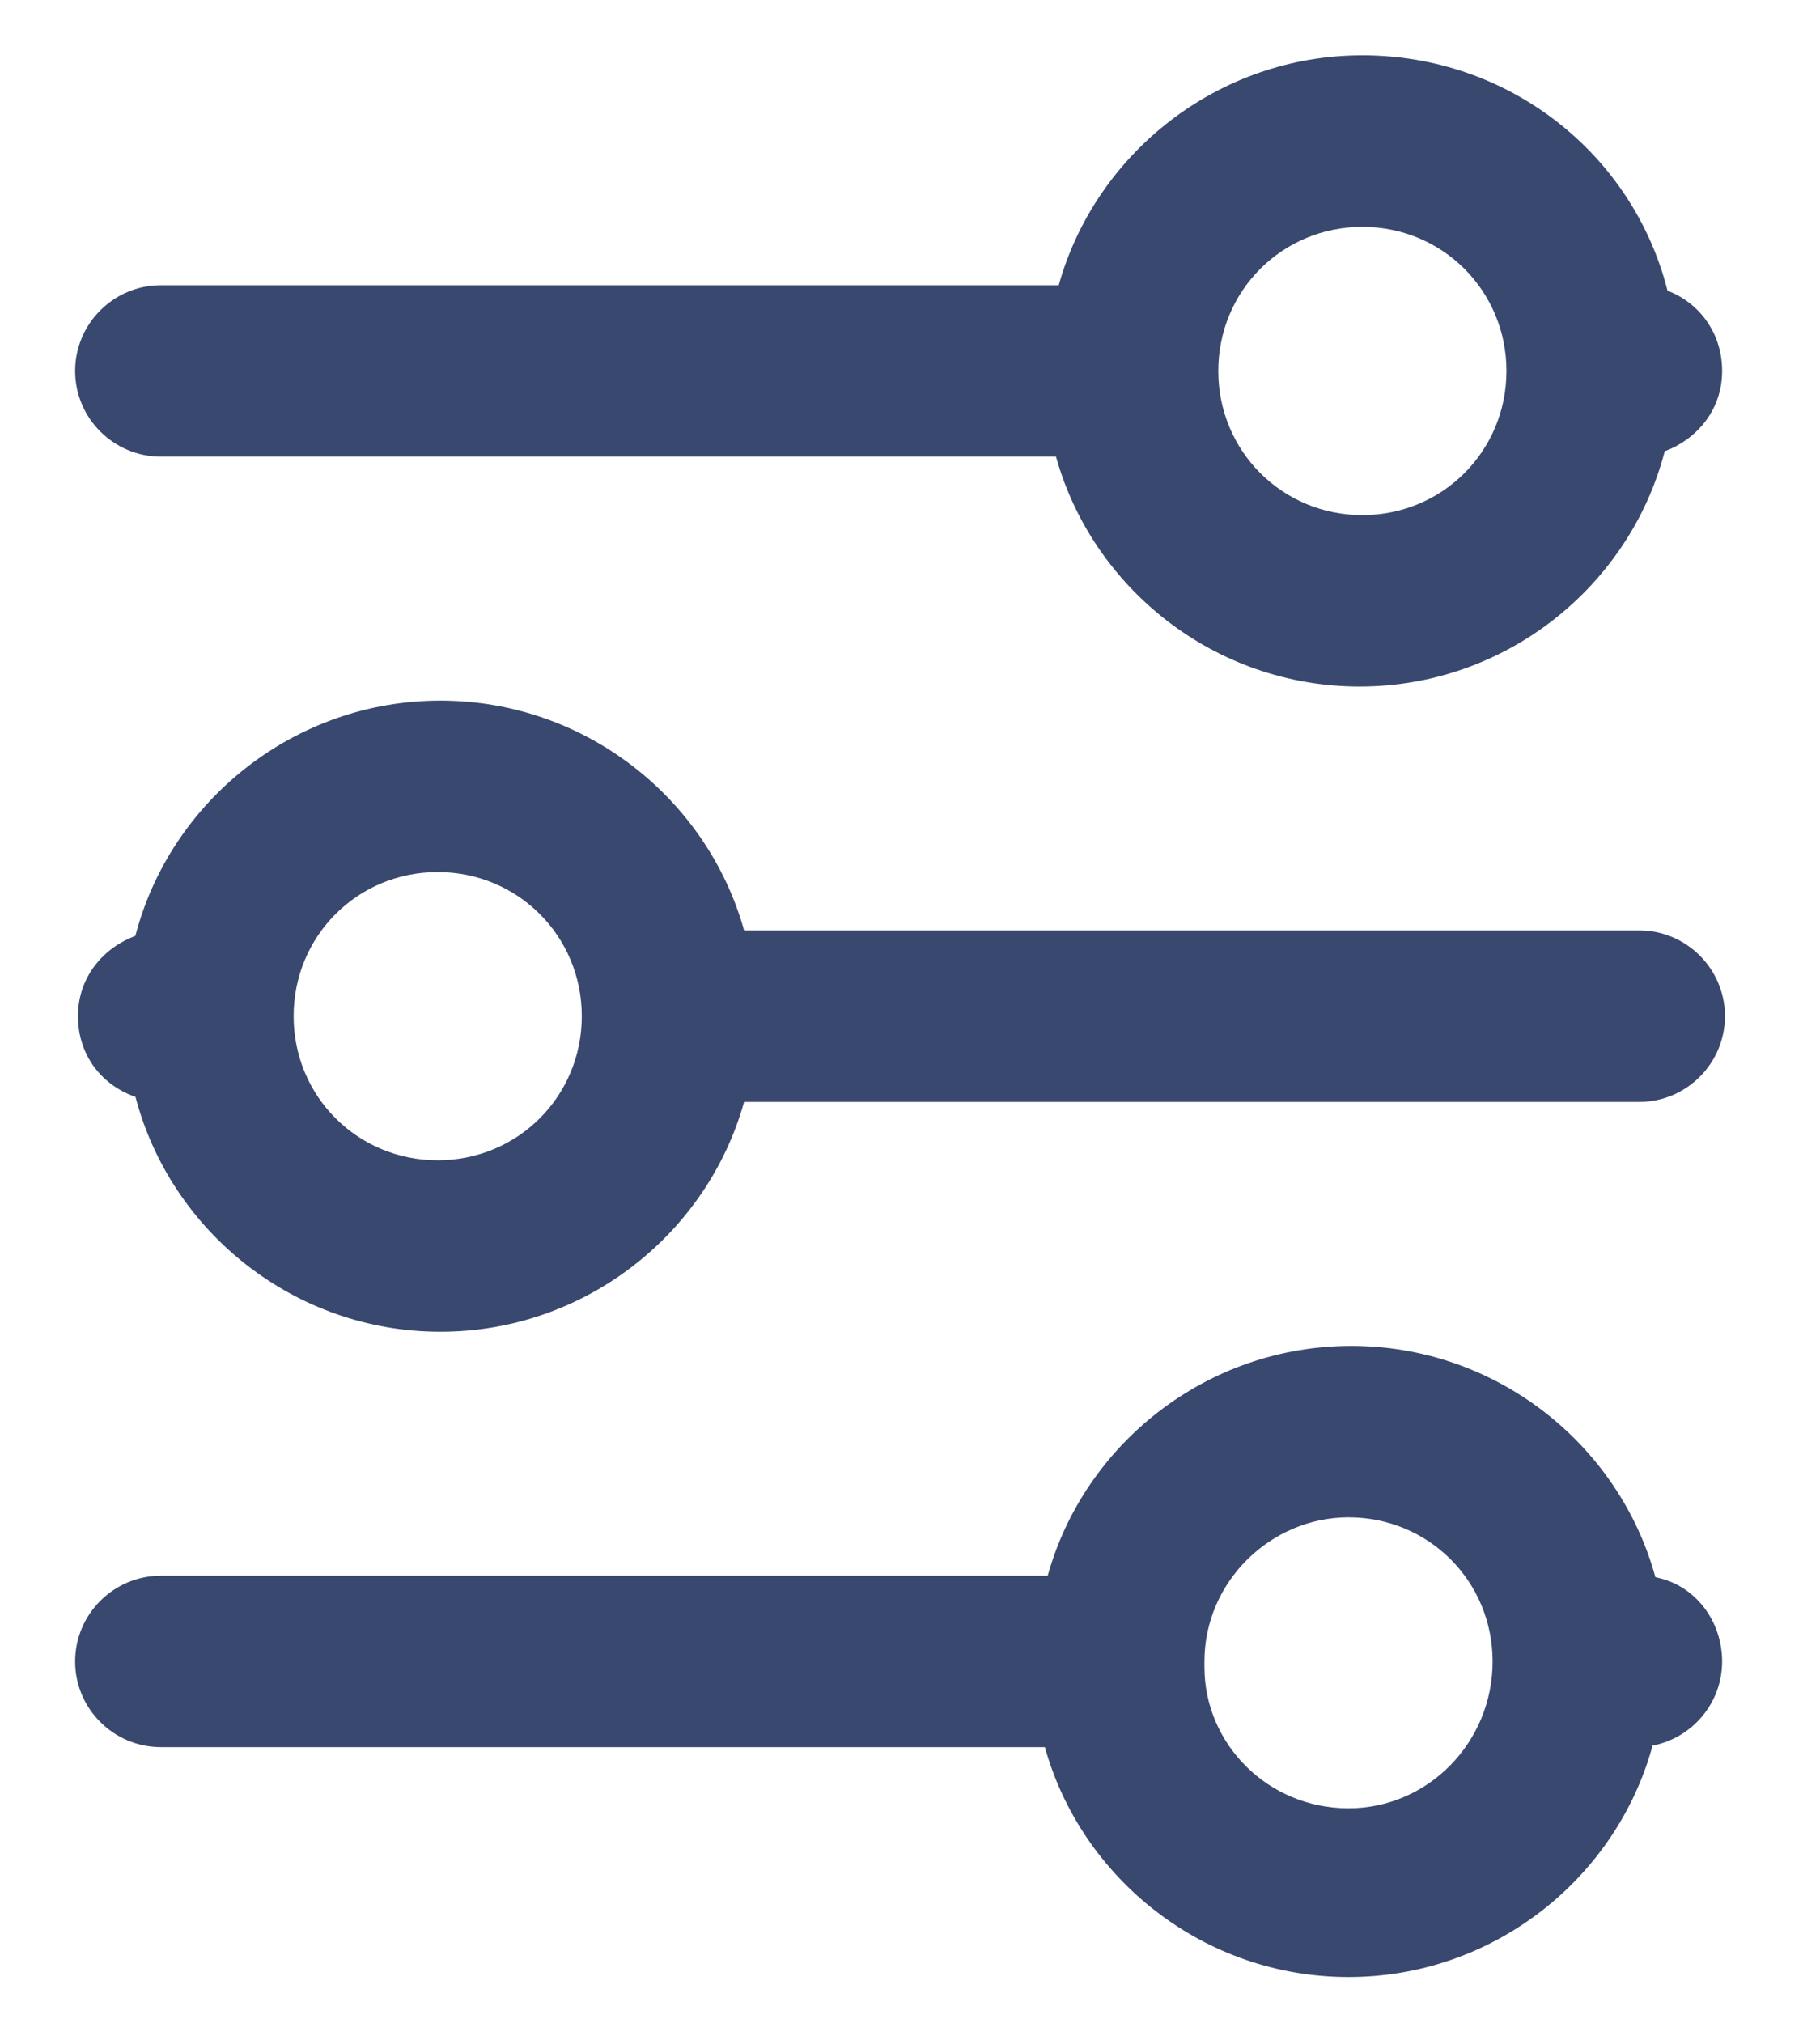 <svg width="18" height="20" viewBox="0 0 18 20" fill="none" xmlns="http://www.w3.org/2000/svg">
<path fill-rule="evenodd" clip-rule="evenodd" d="M13.474 0.547C14.919 0.547 16.148 1.516 16.492 2.874C16.805 2.994 17.032 3.291 17.032 3.668C17.032 4.059 16.775 4.346 16.464 4.462C16.119 5.794 14.893 6.788 13.447 6.788C12.02 6.788 10.807 5.82 10.444 4.515H1.591C1.124 4.515 0.743 4.134 0.743 3.668C0.743 3.201 1.124 2.82 1.591 2.82H10.471C10.835 1.515 12.047 0.547 13.474 0.547ZM13.474 5.093C12.681 5.093 12.049 4.46 12.049 3.668C12.049 2.875 12.681 2.243 13.474 2.243C14.267 2.243 14.899 2.875 14.899 3.668C14.899 4.46 14.267 5.093 13.474 5.093Z" fill="#39486E"/>
<path fill-rule="evenodd" clip-rule="evenodd" d="M13.365 13.307C14.797 13.307 16.013 14.281 16.372 15.594C16.77 15.671 17.032 16.031 17.032 16.427C17.032 16.839 16.735 17.184 16.344 17.259C15.986 18.572 14.77 19.547 13.337 19.547C11.91 19.547 10.698 18.58 10.334 17.274H1.591C1.124 17.274 0.743 16.894 0.743 16.427C0.743 15.96 1.124 15.579 1.591 15.579H10.362C10.725 14.274 11.937 13.307 13.365 13.307ZM13.337 17.879C12.541 17.879 11.912 17.244 11.912 16.482V16.427C11.912 15.637 12.569 15.002 13.337 15.002C14.13 15.002 14.762 15.634 14.762 16.427C14.762 17.226 14.124 17.879 13.337 17.879Z" fill="#39486E"/>
<path fill-rule="evenodd" clip-rule="evenodd" d="M16.212 9.199H7.359C6.995 7.894 5.783 6.927 4.356 6.927C2.91 6.927 1.684 7.921 1.339 9.253C1.028 9.368 0.771 9.656 0.771 10.047C0.771 10.435 1.009 10.731 1.34 10.845C1.687 12.175 2.911 13.167 4.356 13.167C5.783 13.167 6.995 12.2 7.359 10.895H16.212C16.679 10.895 17.06 10.514 17.06 10.047C17.06 9.58 16.679 9.199 16.212 9.199ZM4.329 11.472C3.536 11.472 2.904 10.84 2.904 10.047C2.904 9.254 3.536 8.622 4.329 8.622C5.121 8.622 5.754 9.254 5.754 10.047C5.754 10.84 5.121 11.472 4.329 11.472Z" fill="#39486E"/>
</svg>

